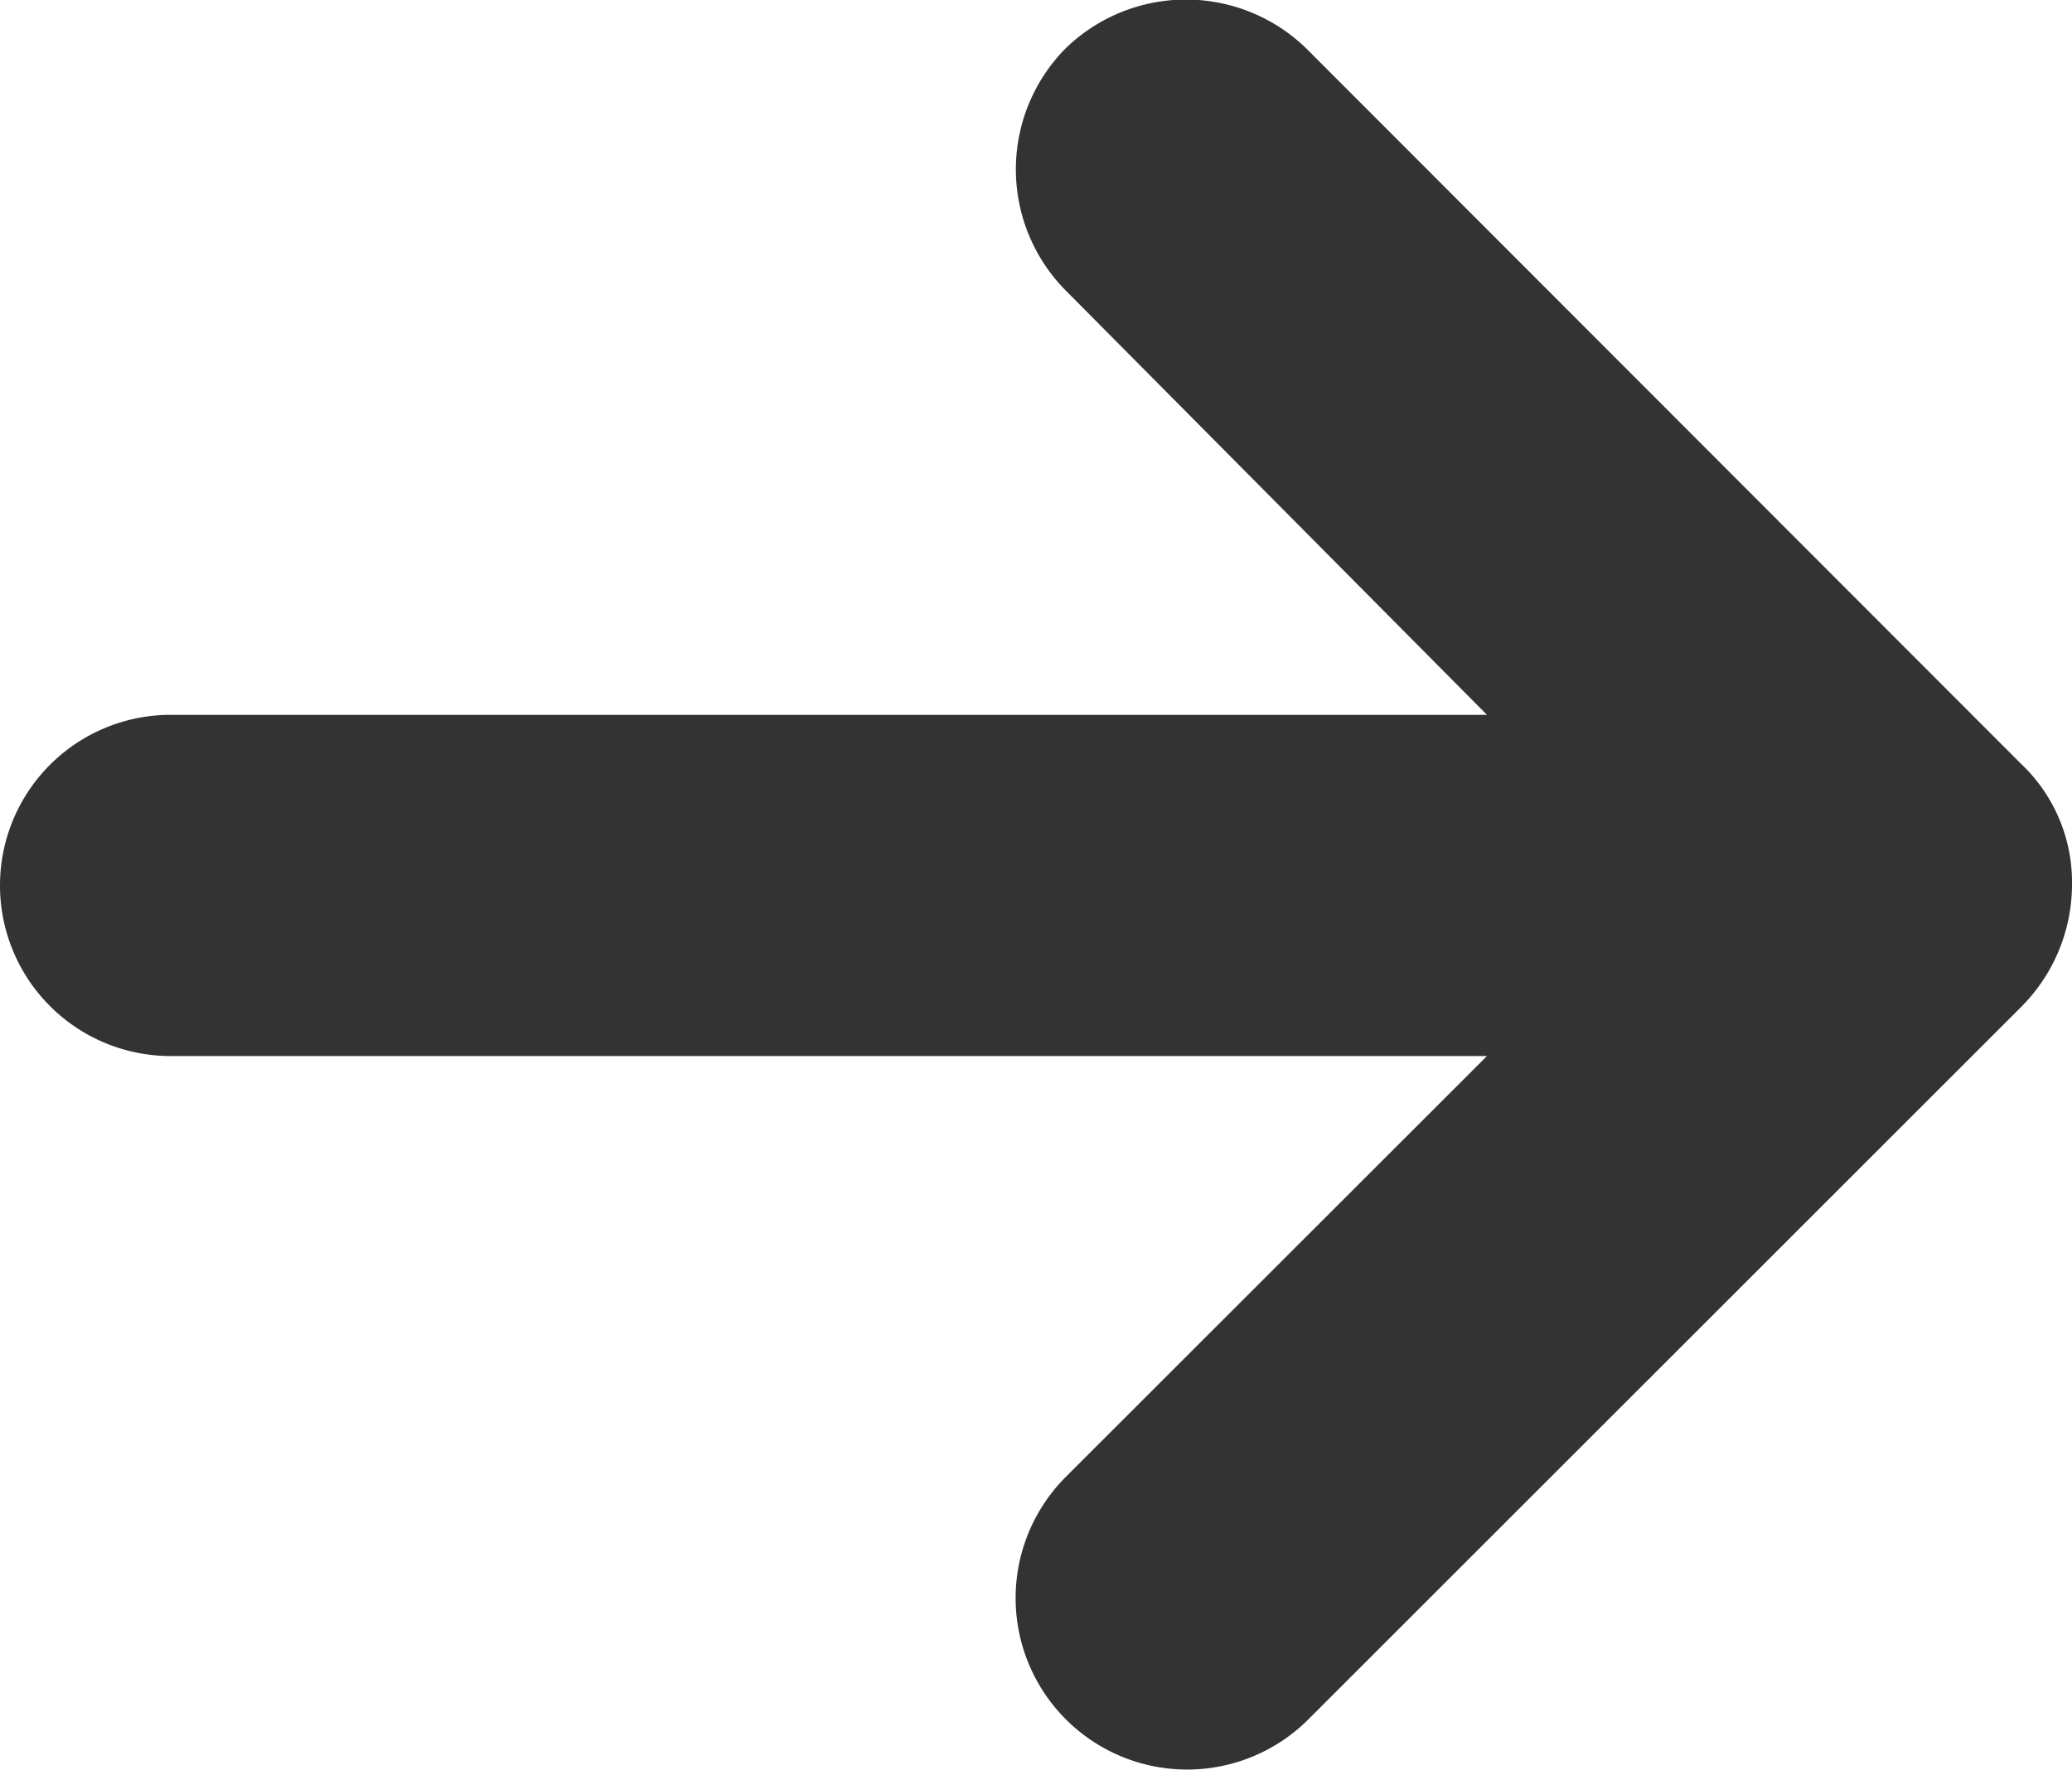 <svg id="Ebene_1" data-name="Ebene 1" xmlns="http://www.w3.org/2000/svg" viewBox="0 0 85 72.62"><defs><style>.cls-1{fill:#333;}</style></defs><title>right_arrow</title><path class="cls-1" d="M82.9,31.33,53.6,2a7.08,7.08,0,0,0-9.9,0,7.06,7.06,0,0,0,0,9.9L61,29.33H7a7,7,0,0,0,0,14H61L43.7,60.62a7,7,0,1,0,10,9.9L82.9,41.33a7.12,7.12,0,0,0,2.1-5A6.69,6.69,0,0,0,82.9,31.33Z" transform="translate(0 0)"/></svg>